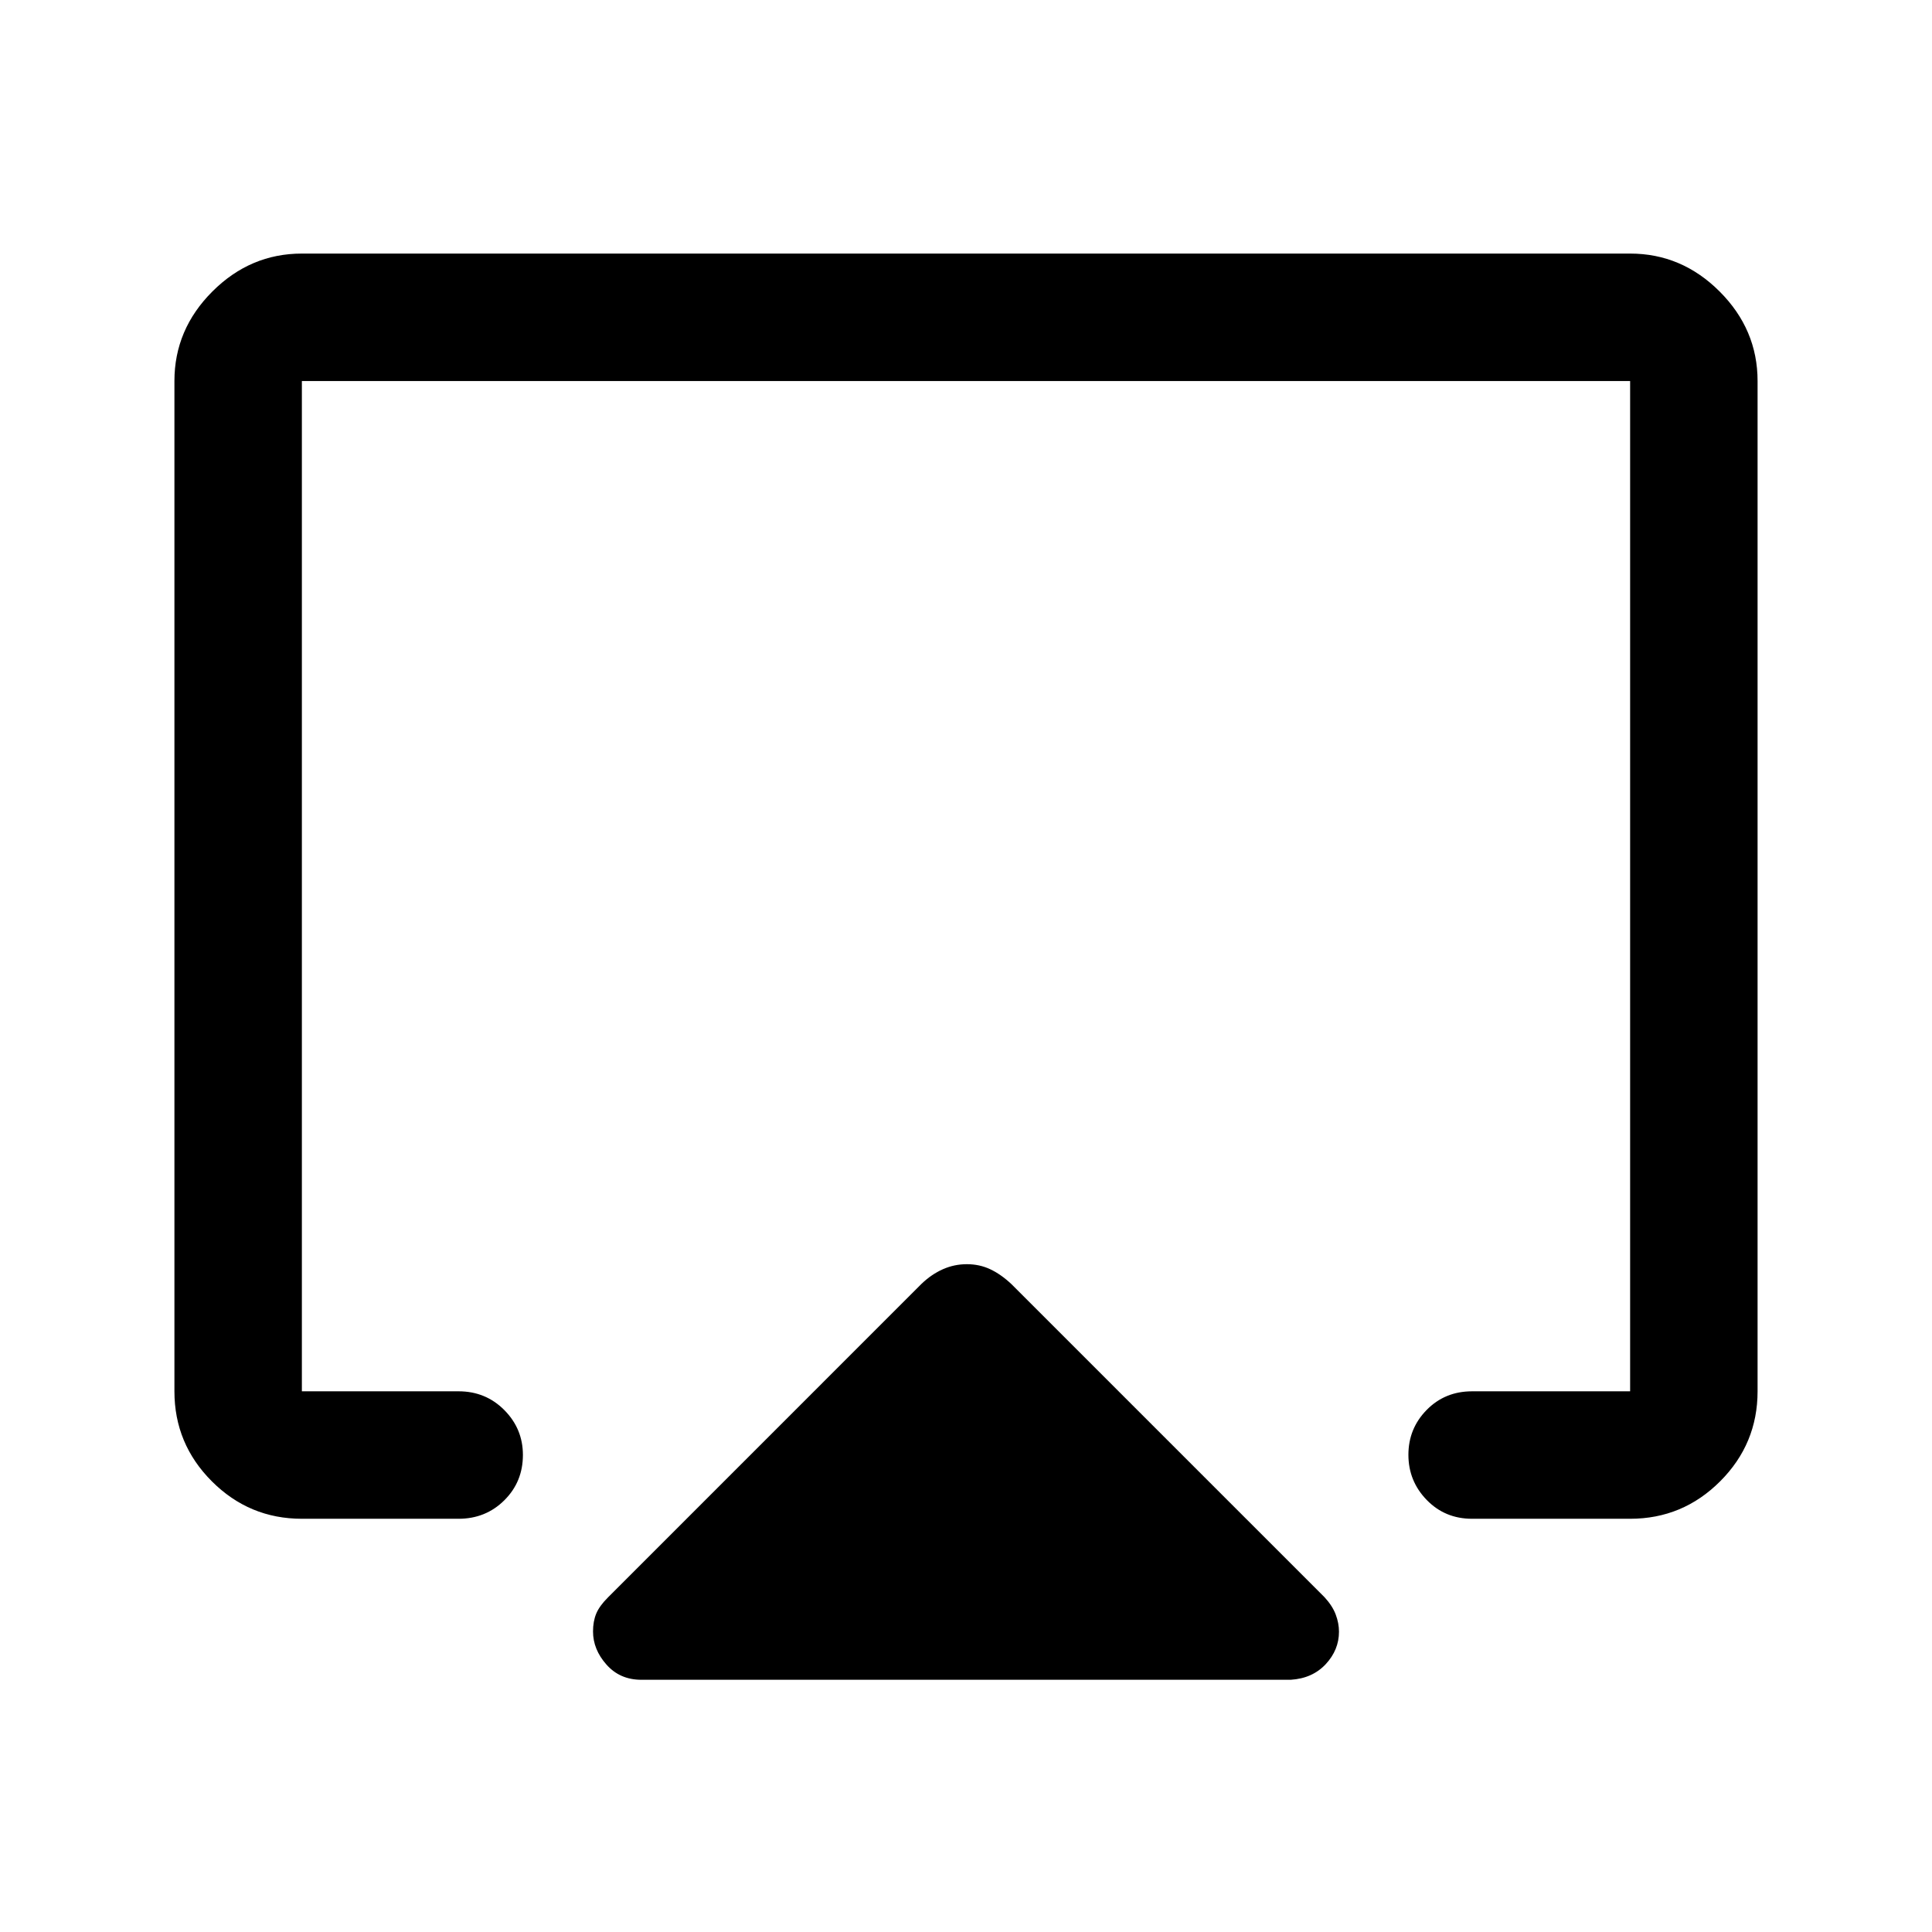 <svg xmlns="http://www.w3.org/2000/svg" height="40" viewBox="0 -960 960 960" width="40"><path d="M86.67-268.67v-502q0-25.62 18.85-44.48Q124.37-834 150-834h660q25.63 0 44.48 18.85 18.85 18.86 18.85 44.48v502q0 26.13-18.6 44.73-18.6 18.61-44.73 18.61h-78.52q-13.48 0-22.56-9.36-9.09-9.36-9.09-22.43t9.09-22.31q9.08-9.24 22.56-9.24H810v-502H150v502h77.85q13.48 0 22.73 9.31t9.25 22.31q0 13.38-9.25 22.55t-22.73 9.17H150q-26.13 0-44.73-18.61-18.6-18.6-18.6-44.73Zm232 143.34q-10.64 0-17.32-7.54-6.68-7.53-6.68-16.46 0-5 1.58-8.84 1.58-3.83 5.86-8.1l155.79-155.8q4.97-4.76 10.62-7.26 5.65-2.5 11.91-2.5 6.27 0 11.59 2.5 5.31 2.5 10.48 7.33l155.67 155.67q3.92 4.27 5.54 8.58 1.62 4.31 1.62 8.53 0 9.05-6.59 16.14-6.6 7.08-17.41 7.75H318.67ZM480-488Z"/></svg>